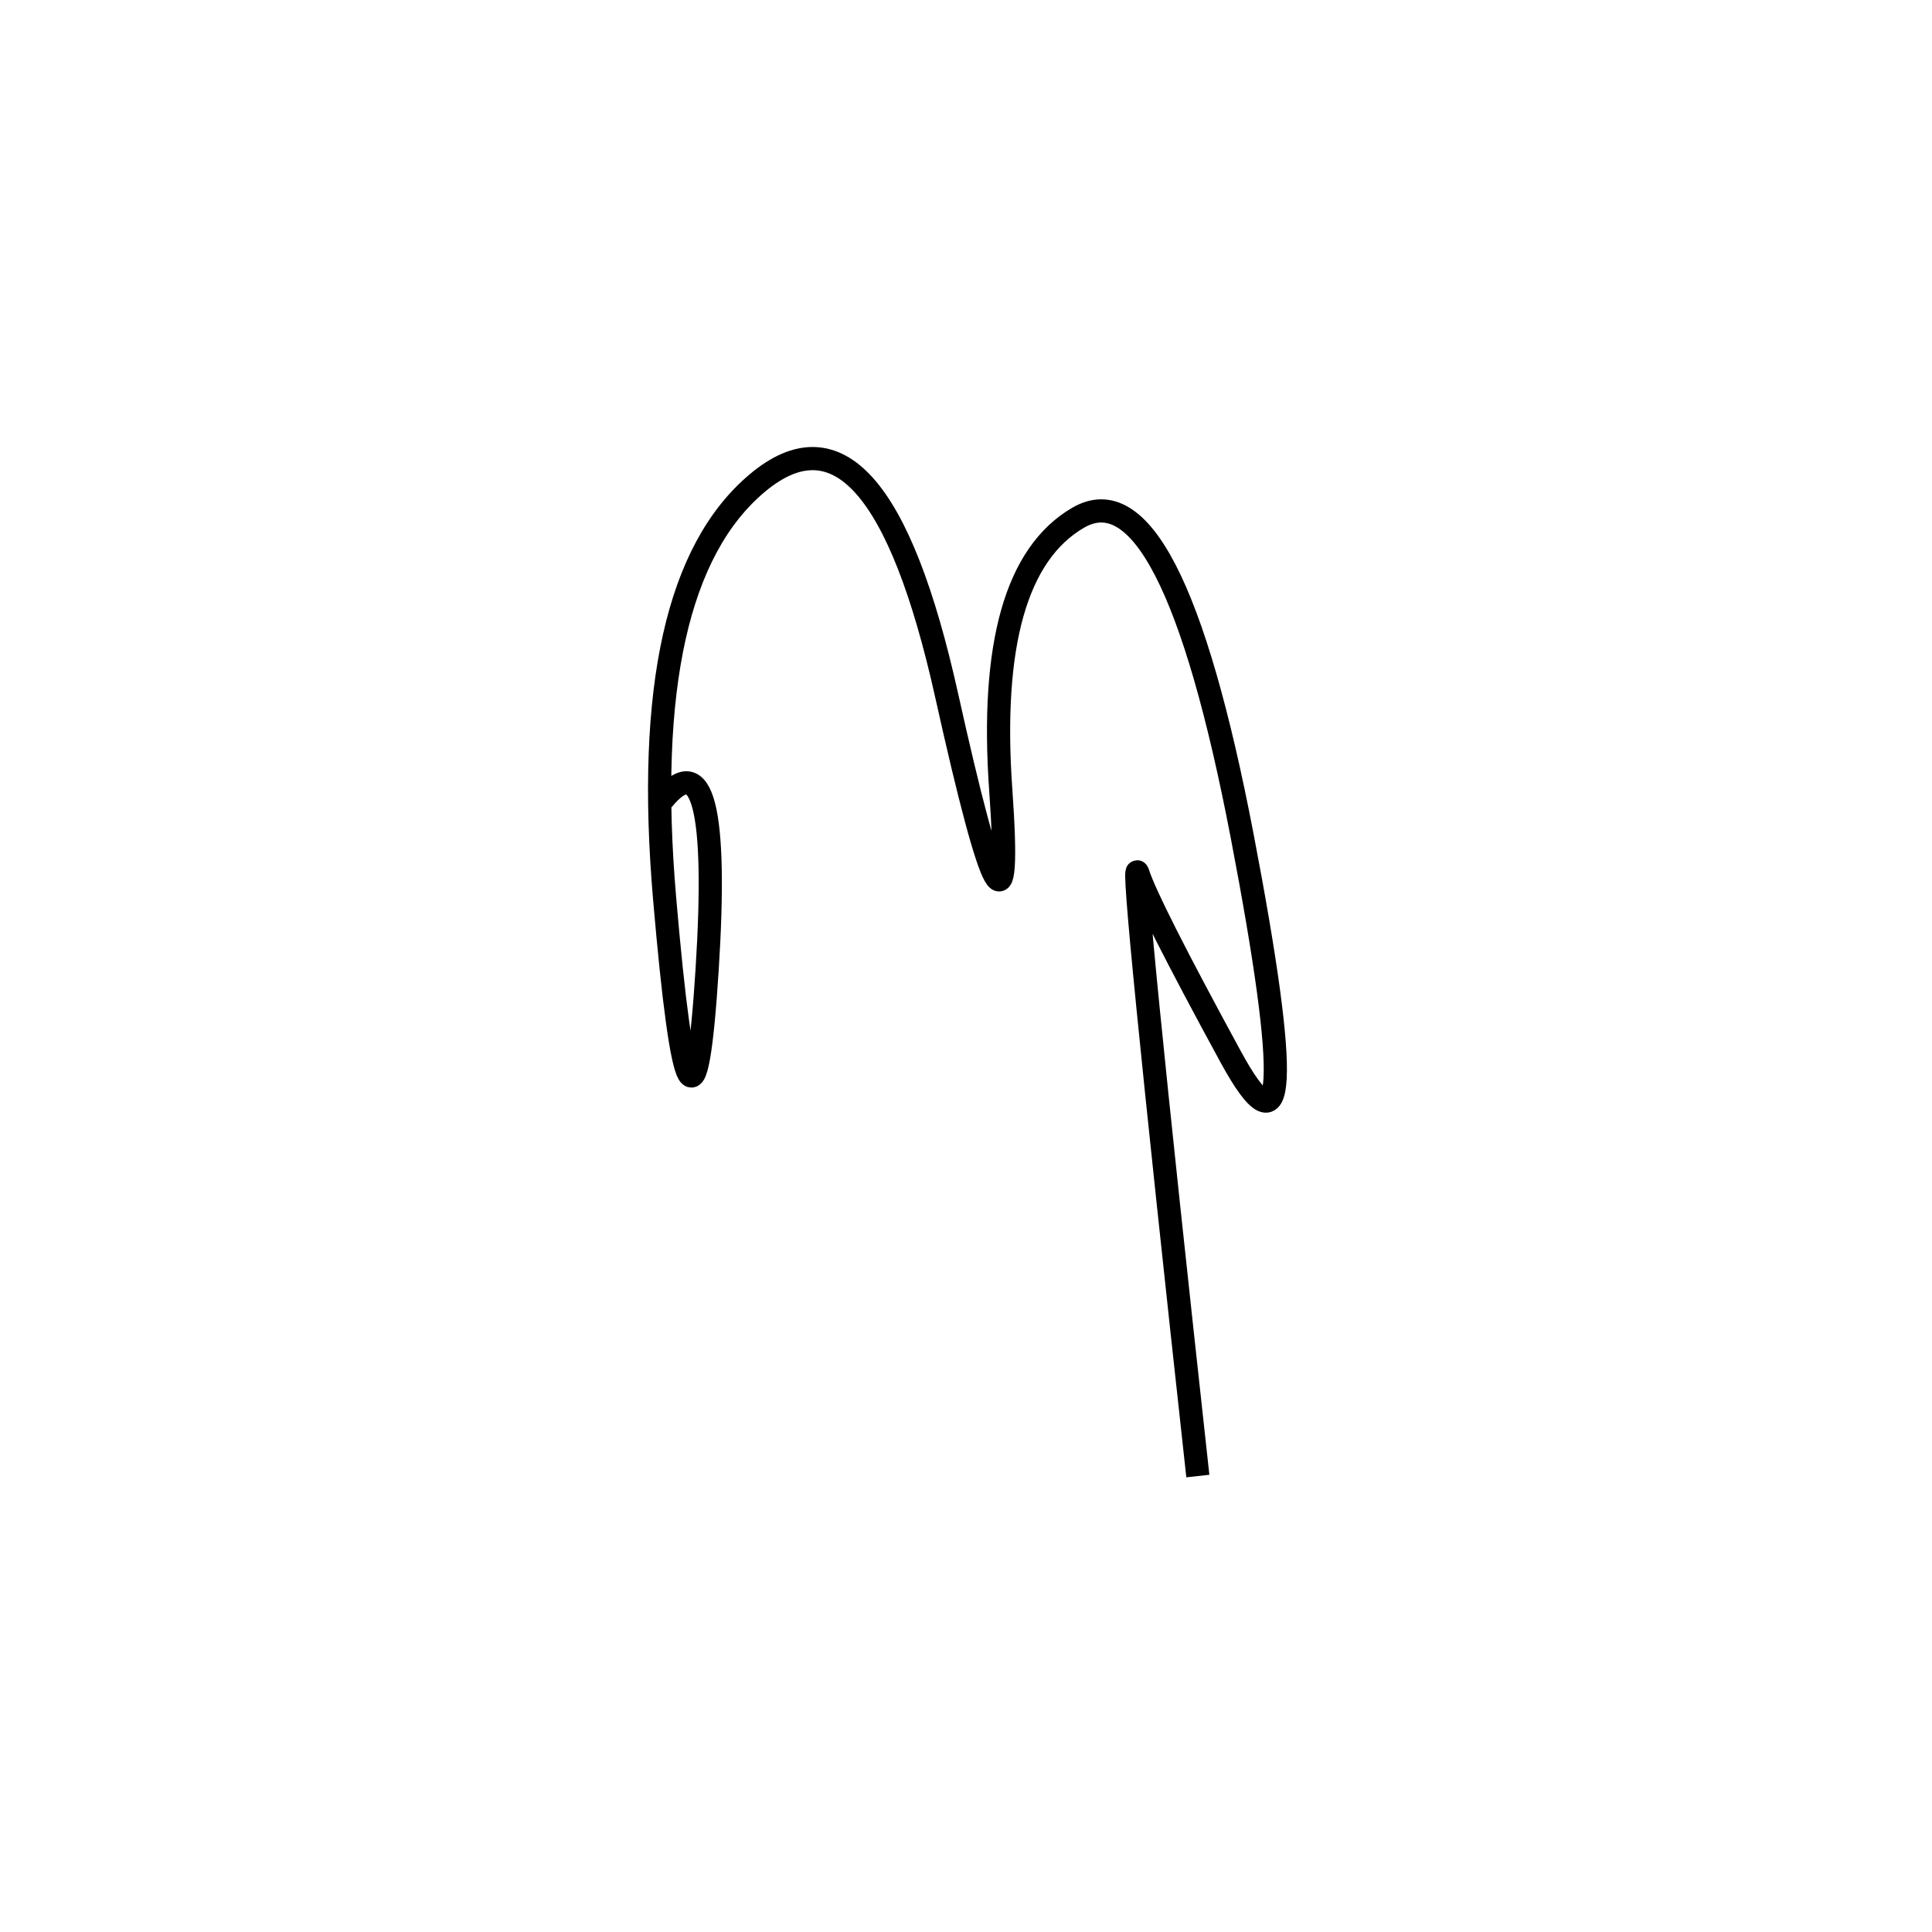 <svg xmlns="http://www.w3.org/2000/svg" viewBox="7 12 500 500"><rect x="-250" y="-250" width="1000" height="1000" fill="#fff"></rect><path d="M317 394 Q299 230 301.5 238 Q304 246 325.5 285.5 Q347 325 328.5 228.5 Q310 132 286 146 Q262 160 266 216.5 Q270 273 252 192 Q234 111 203 137 Q172 163 179 244.5 Q186 326 190 263 Q194 200 178.5 219" style="stroke:hsl(26, 78%, 41%); stroke-width:6px; fill: none;"></path></svg>